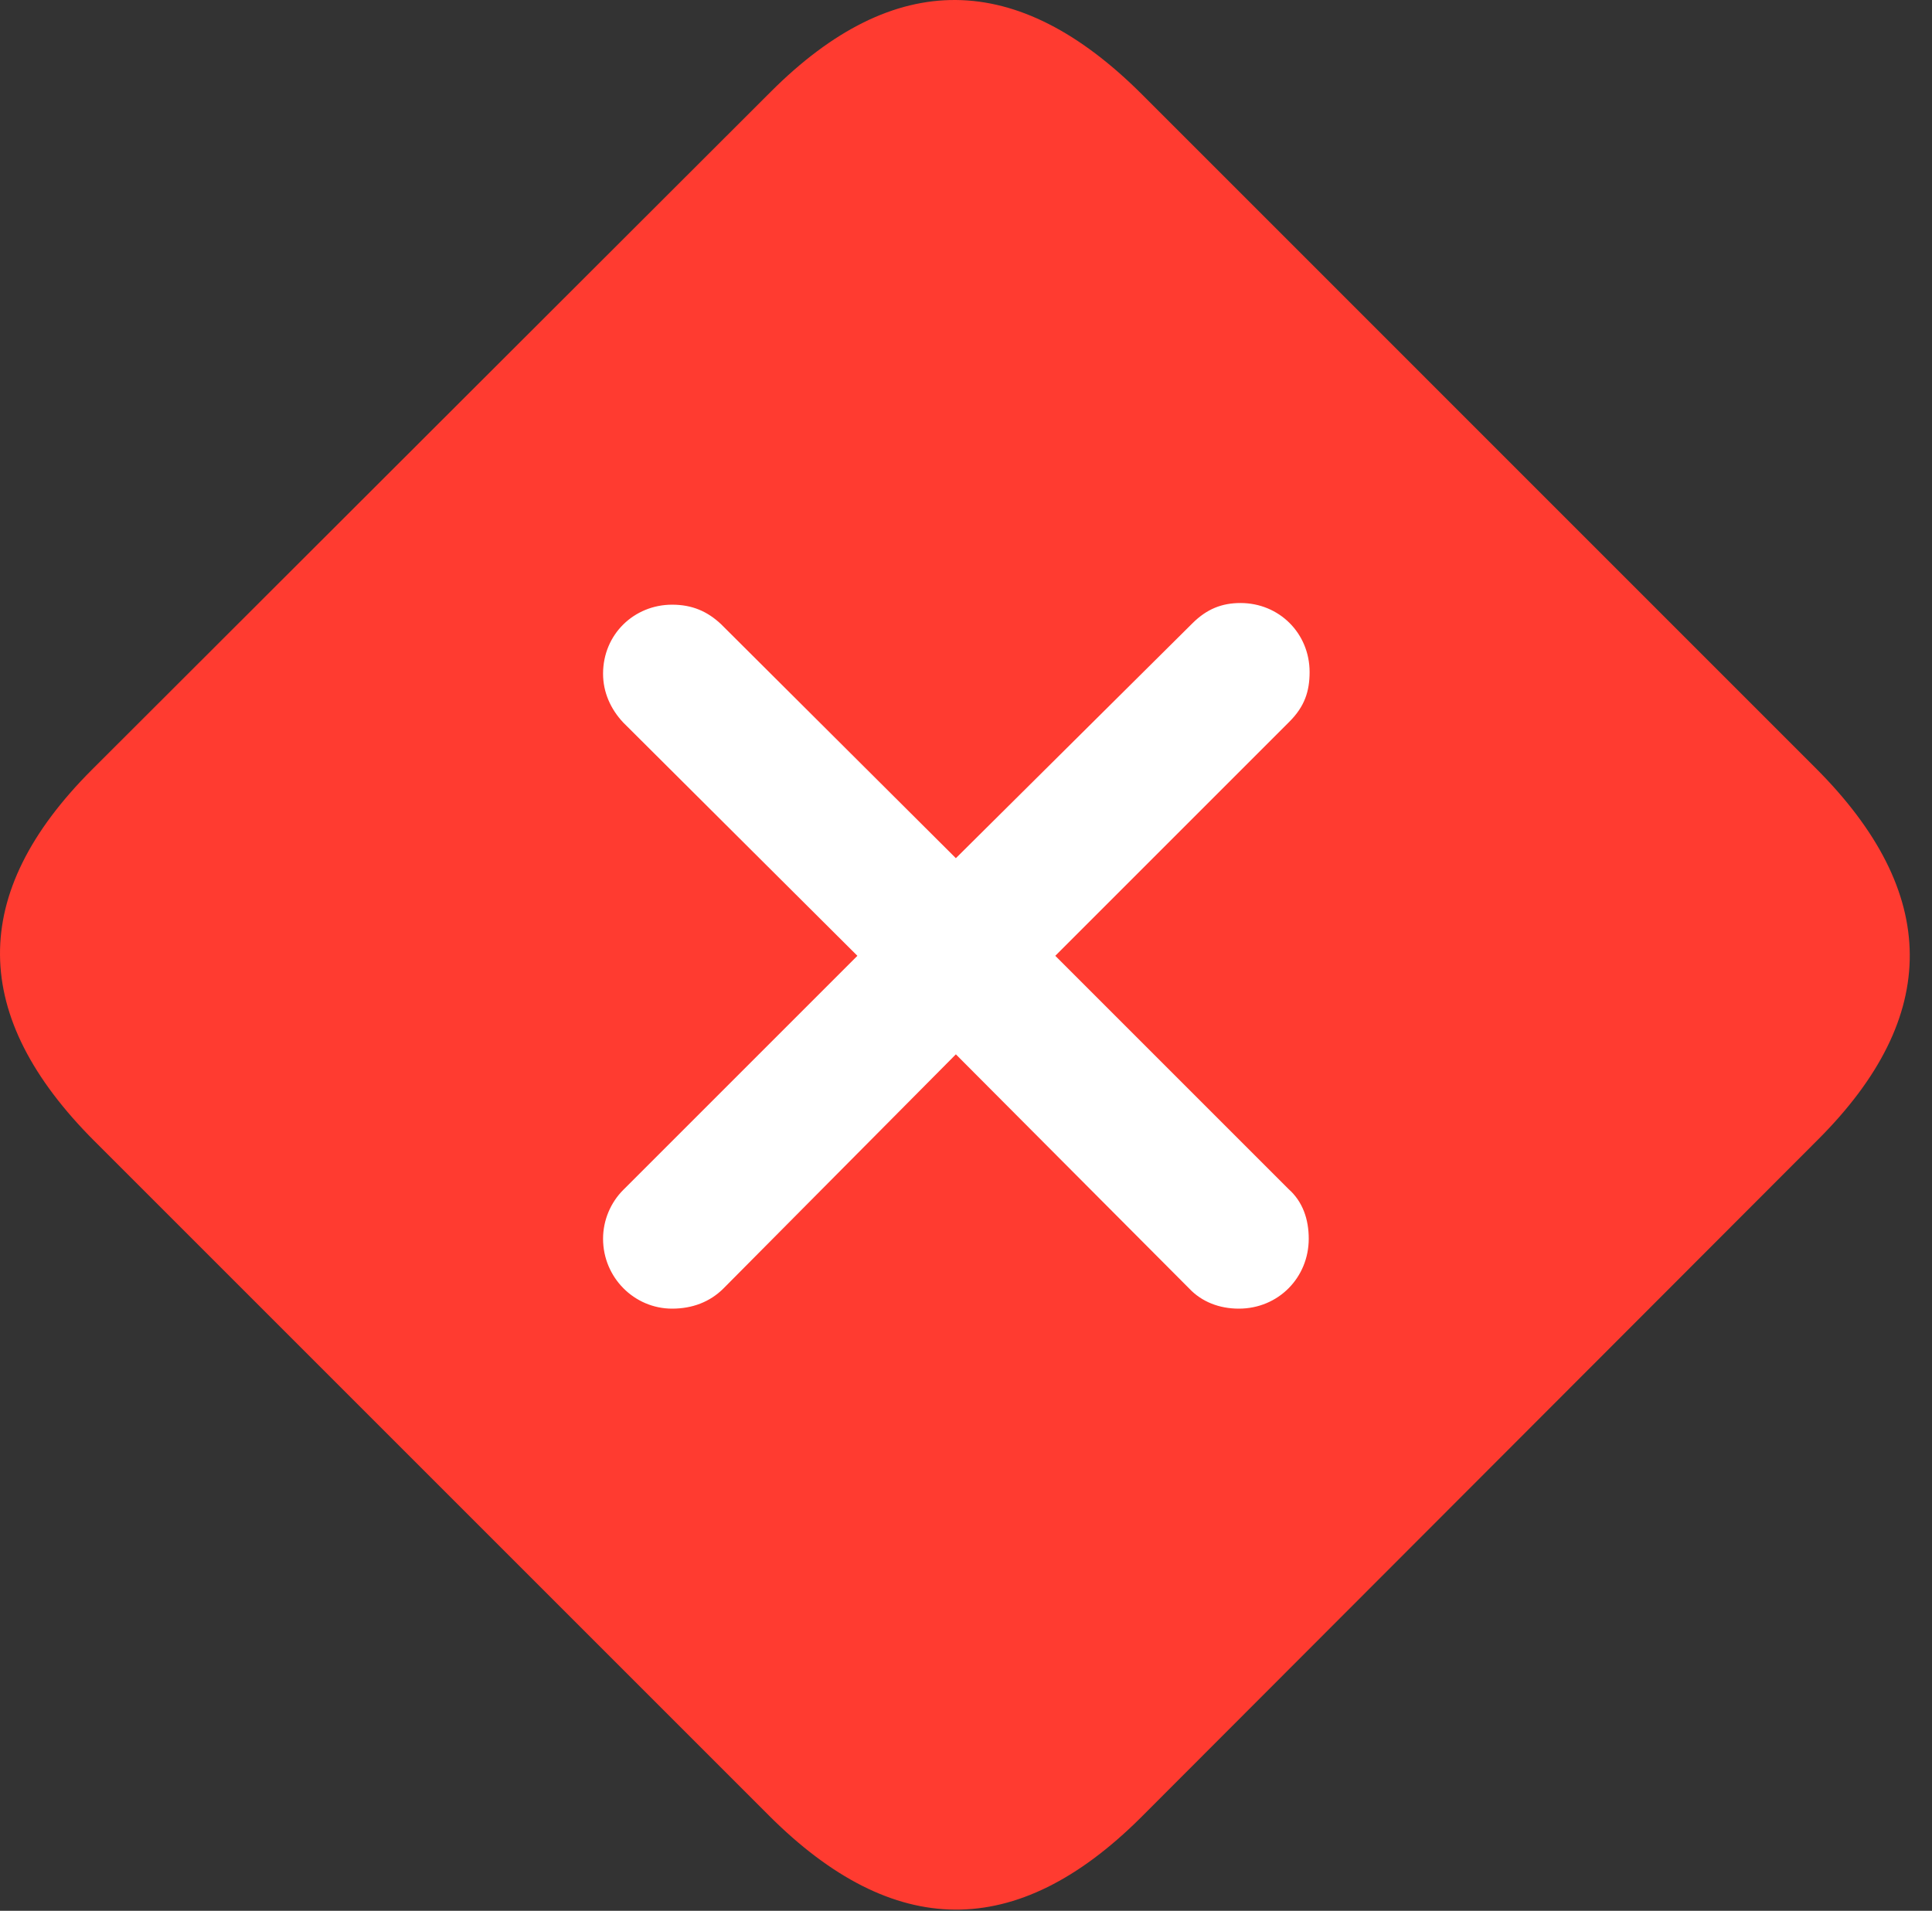 <?xml version="1.0" encoding="UTF-8"?>
<!--Generator: Apple Native CoreSVG 326-->
<!DOCTYPE svg
PUBLIC "-//W3C//DTD SVG 1.1//EN"
       "http://www.w3.org/Graphics/SVG/1.1/DTD/svg11.dtd">
<svg version="1.1" xmlns="http://www.w3.org/2000/svg" xmlns:xlink="http://www.w3.org/1999/xlink" viewBox="0 0 31.367 31.025">
 <rect x="0" y="0" width="31.367" height="31.025" fill="#333333" stroke="none"/>
 <g>
  <rect height="31.025" opacity="0" width="31.367" x="0" y="0"/>
  <path d="M1.533 18.527L12.484 29.478C14.508 31.502 16.504 31.515 18.514 29.519L29.519 18.5C31.515 16.504 31.502 14.494 29.478 12.471L18.541 1.533C16.517-0.49 14.521-0.518 12.512 1.492L1.492 12.498C-0.518 14.508-0.49 16.504 1.533 18.527Z" fill="#ff3b30"/>
  <path d="M10.912 21.248C10.297 21.248 9.791 20.742 9.791 20.113C9.791 19.812 9.914 19.525 10.119 19.32L13.92 15.519L10.119 11.732C9.914 11.514 9.791 11.24 9.791 10.939C9.791 10.297 10.297 9.818 10.912 9.818C11.24 9.818 11.486 9.928 11.705 10.133L15.519 13.934L19.361 10.119C19.594 9.887 19.84 9.791 20.14 9.791C20.769 9.791 21.262 10.283 21.262 10.912C21.262 11.226 21.18 11.473 20.933 11.719L17.133 15.519L20.92 19.306C21.152 19.512 21.248 19.799 21.248 20.113C21.248 20.742 20.756 21.248 20.113 21.248C19.799 21.248 19.512 21.139 19.306 20.92L15.519 17.119L11.746 20.92C11.527 21.139 11.24 21.248 10.912 21.248Z" fill="white"/>
 </g>
</svg>
